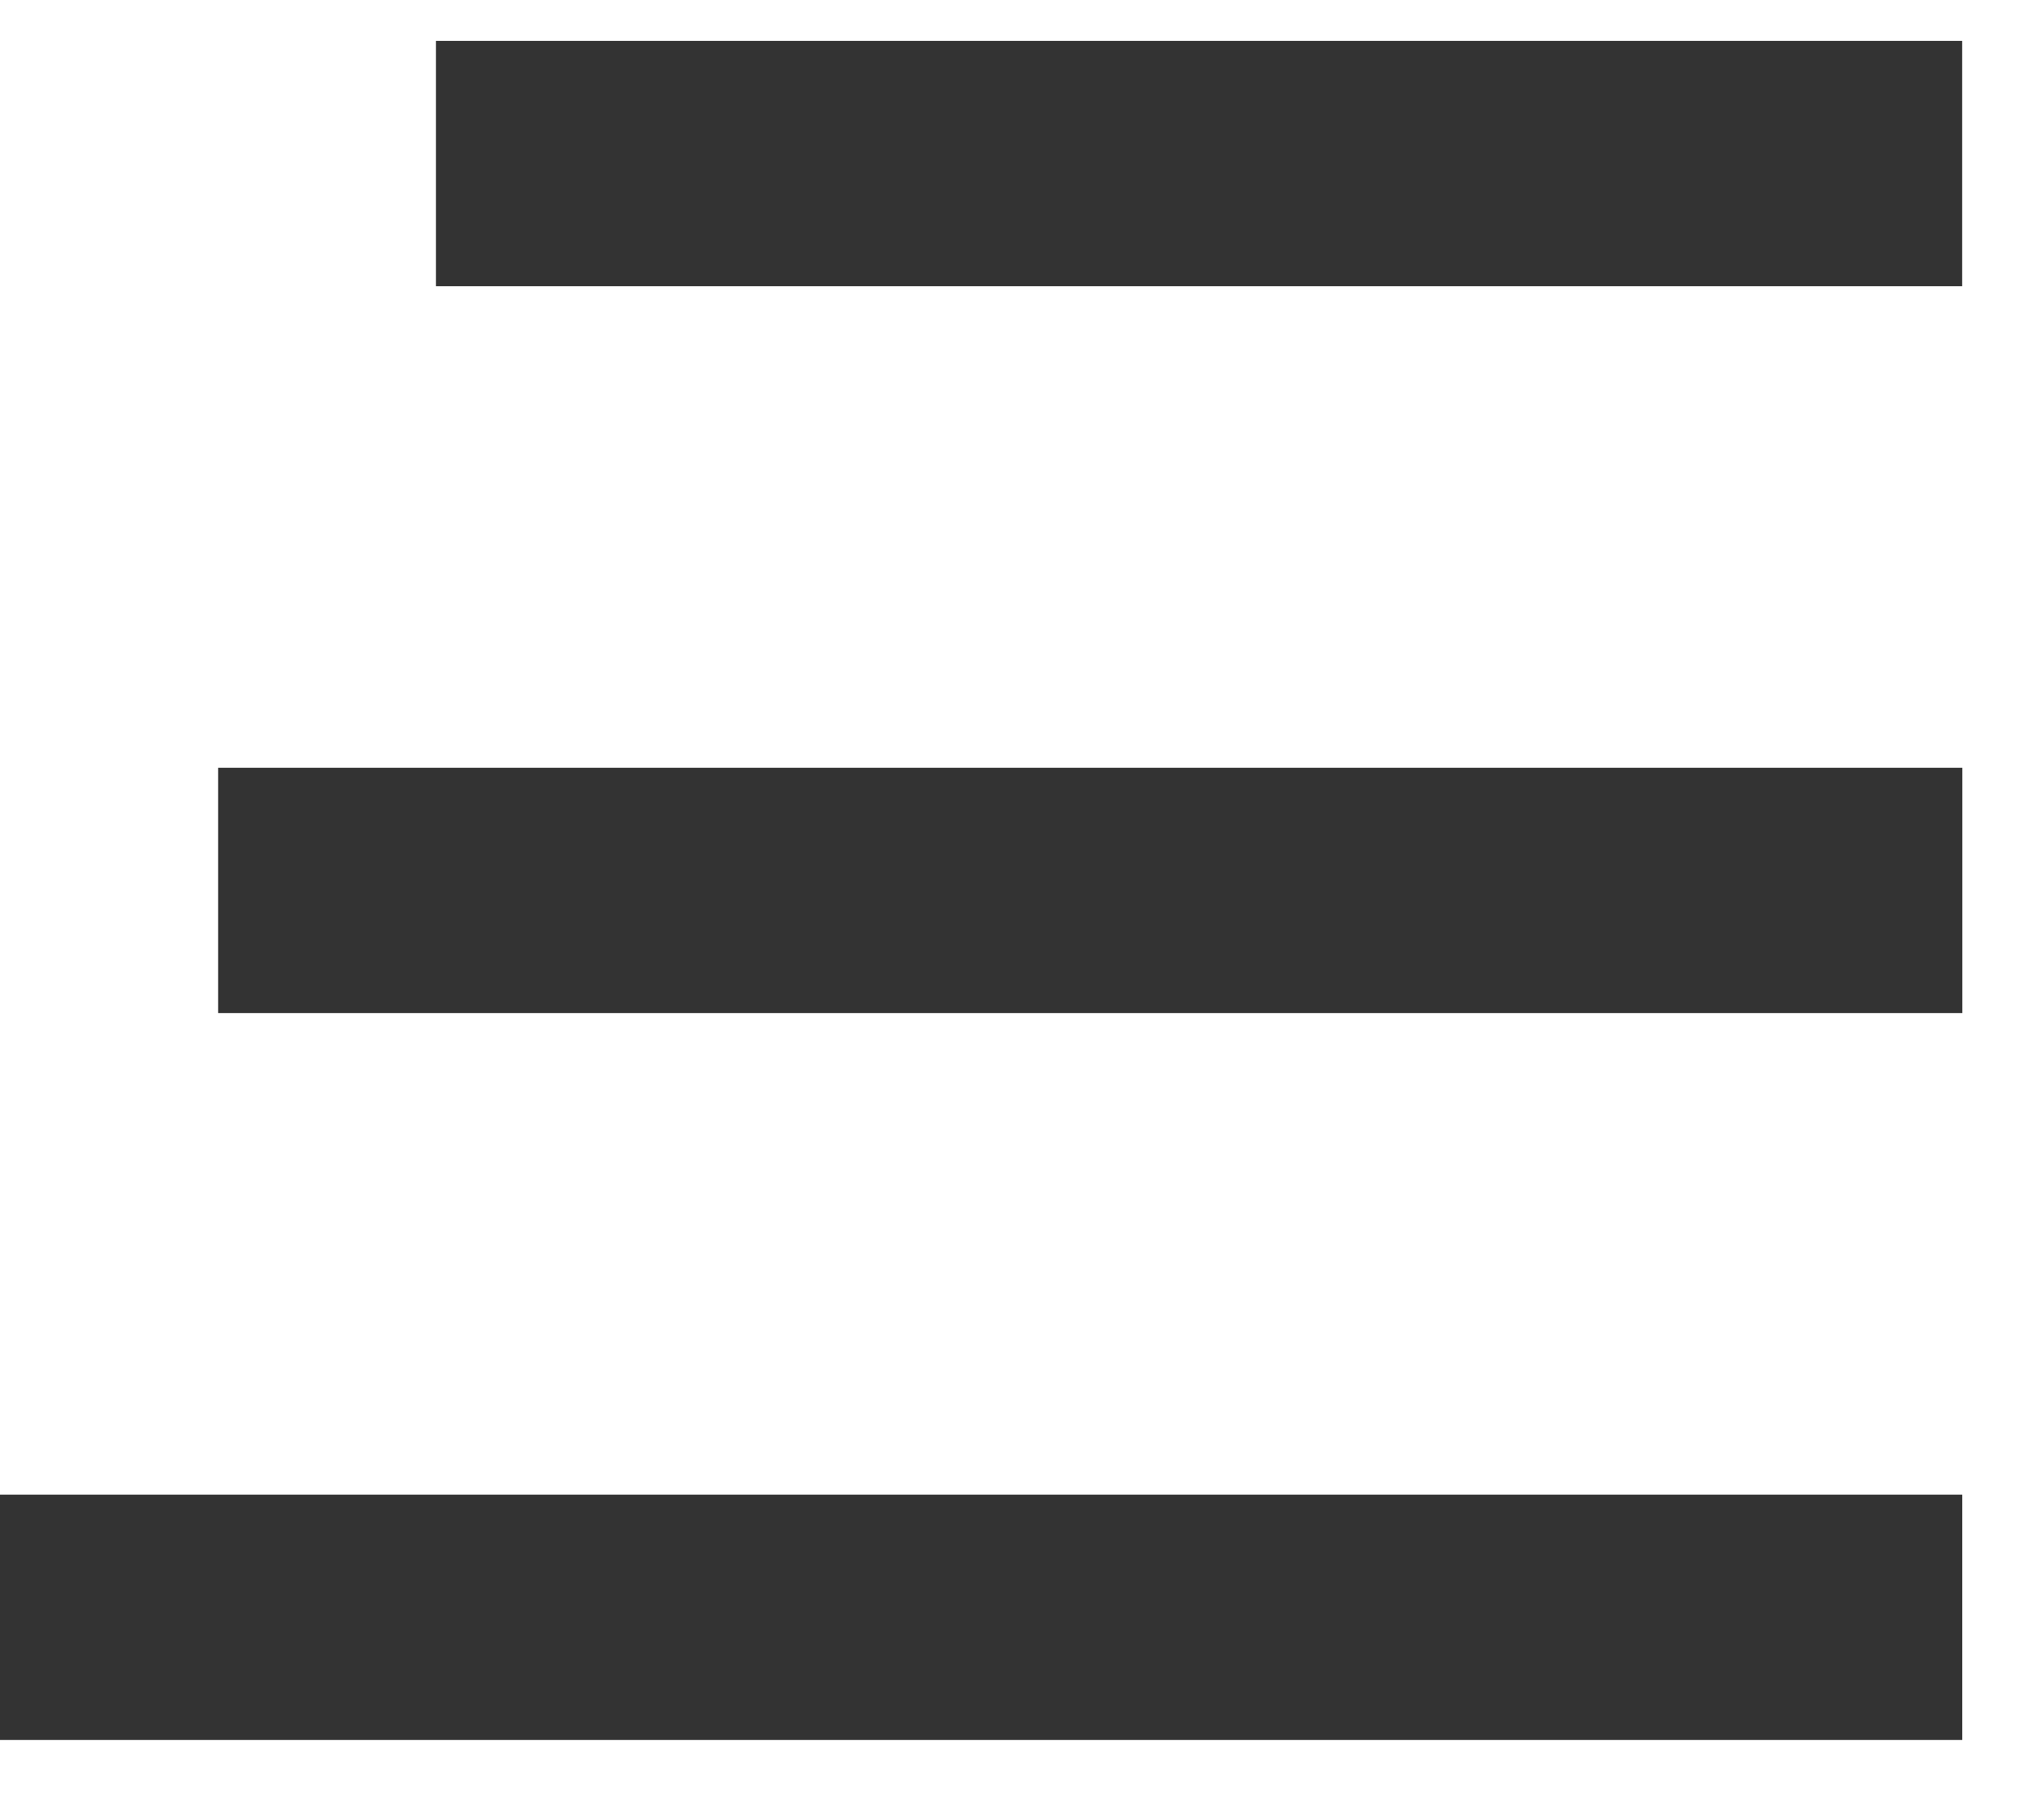 <svg width="25" height="22" viewBox="0 0 25 22" fill="none" xmlns="http://www.w3.org/2000/svg">
    <path d="M5.332 2H23.999" stroke="#333333" stroke-width="3"/>
    <path d="M2.668 10.889H24.001" stroke="#333333" stroke-width="3"/>
    <path d="M0 19.778H24" stroke="#333333" stroke-width="3"/>
</svg>
